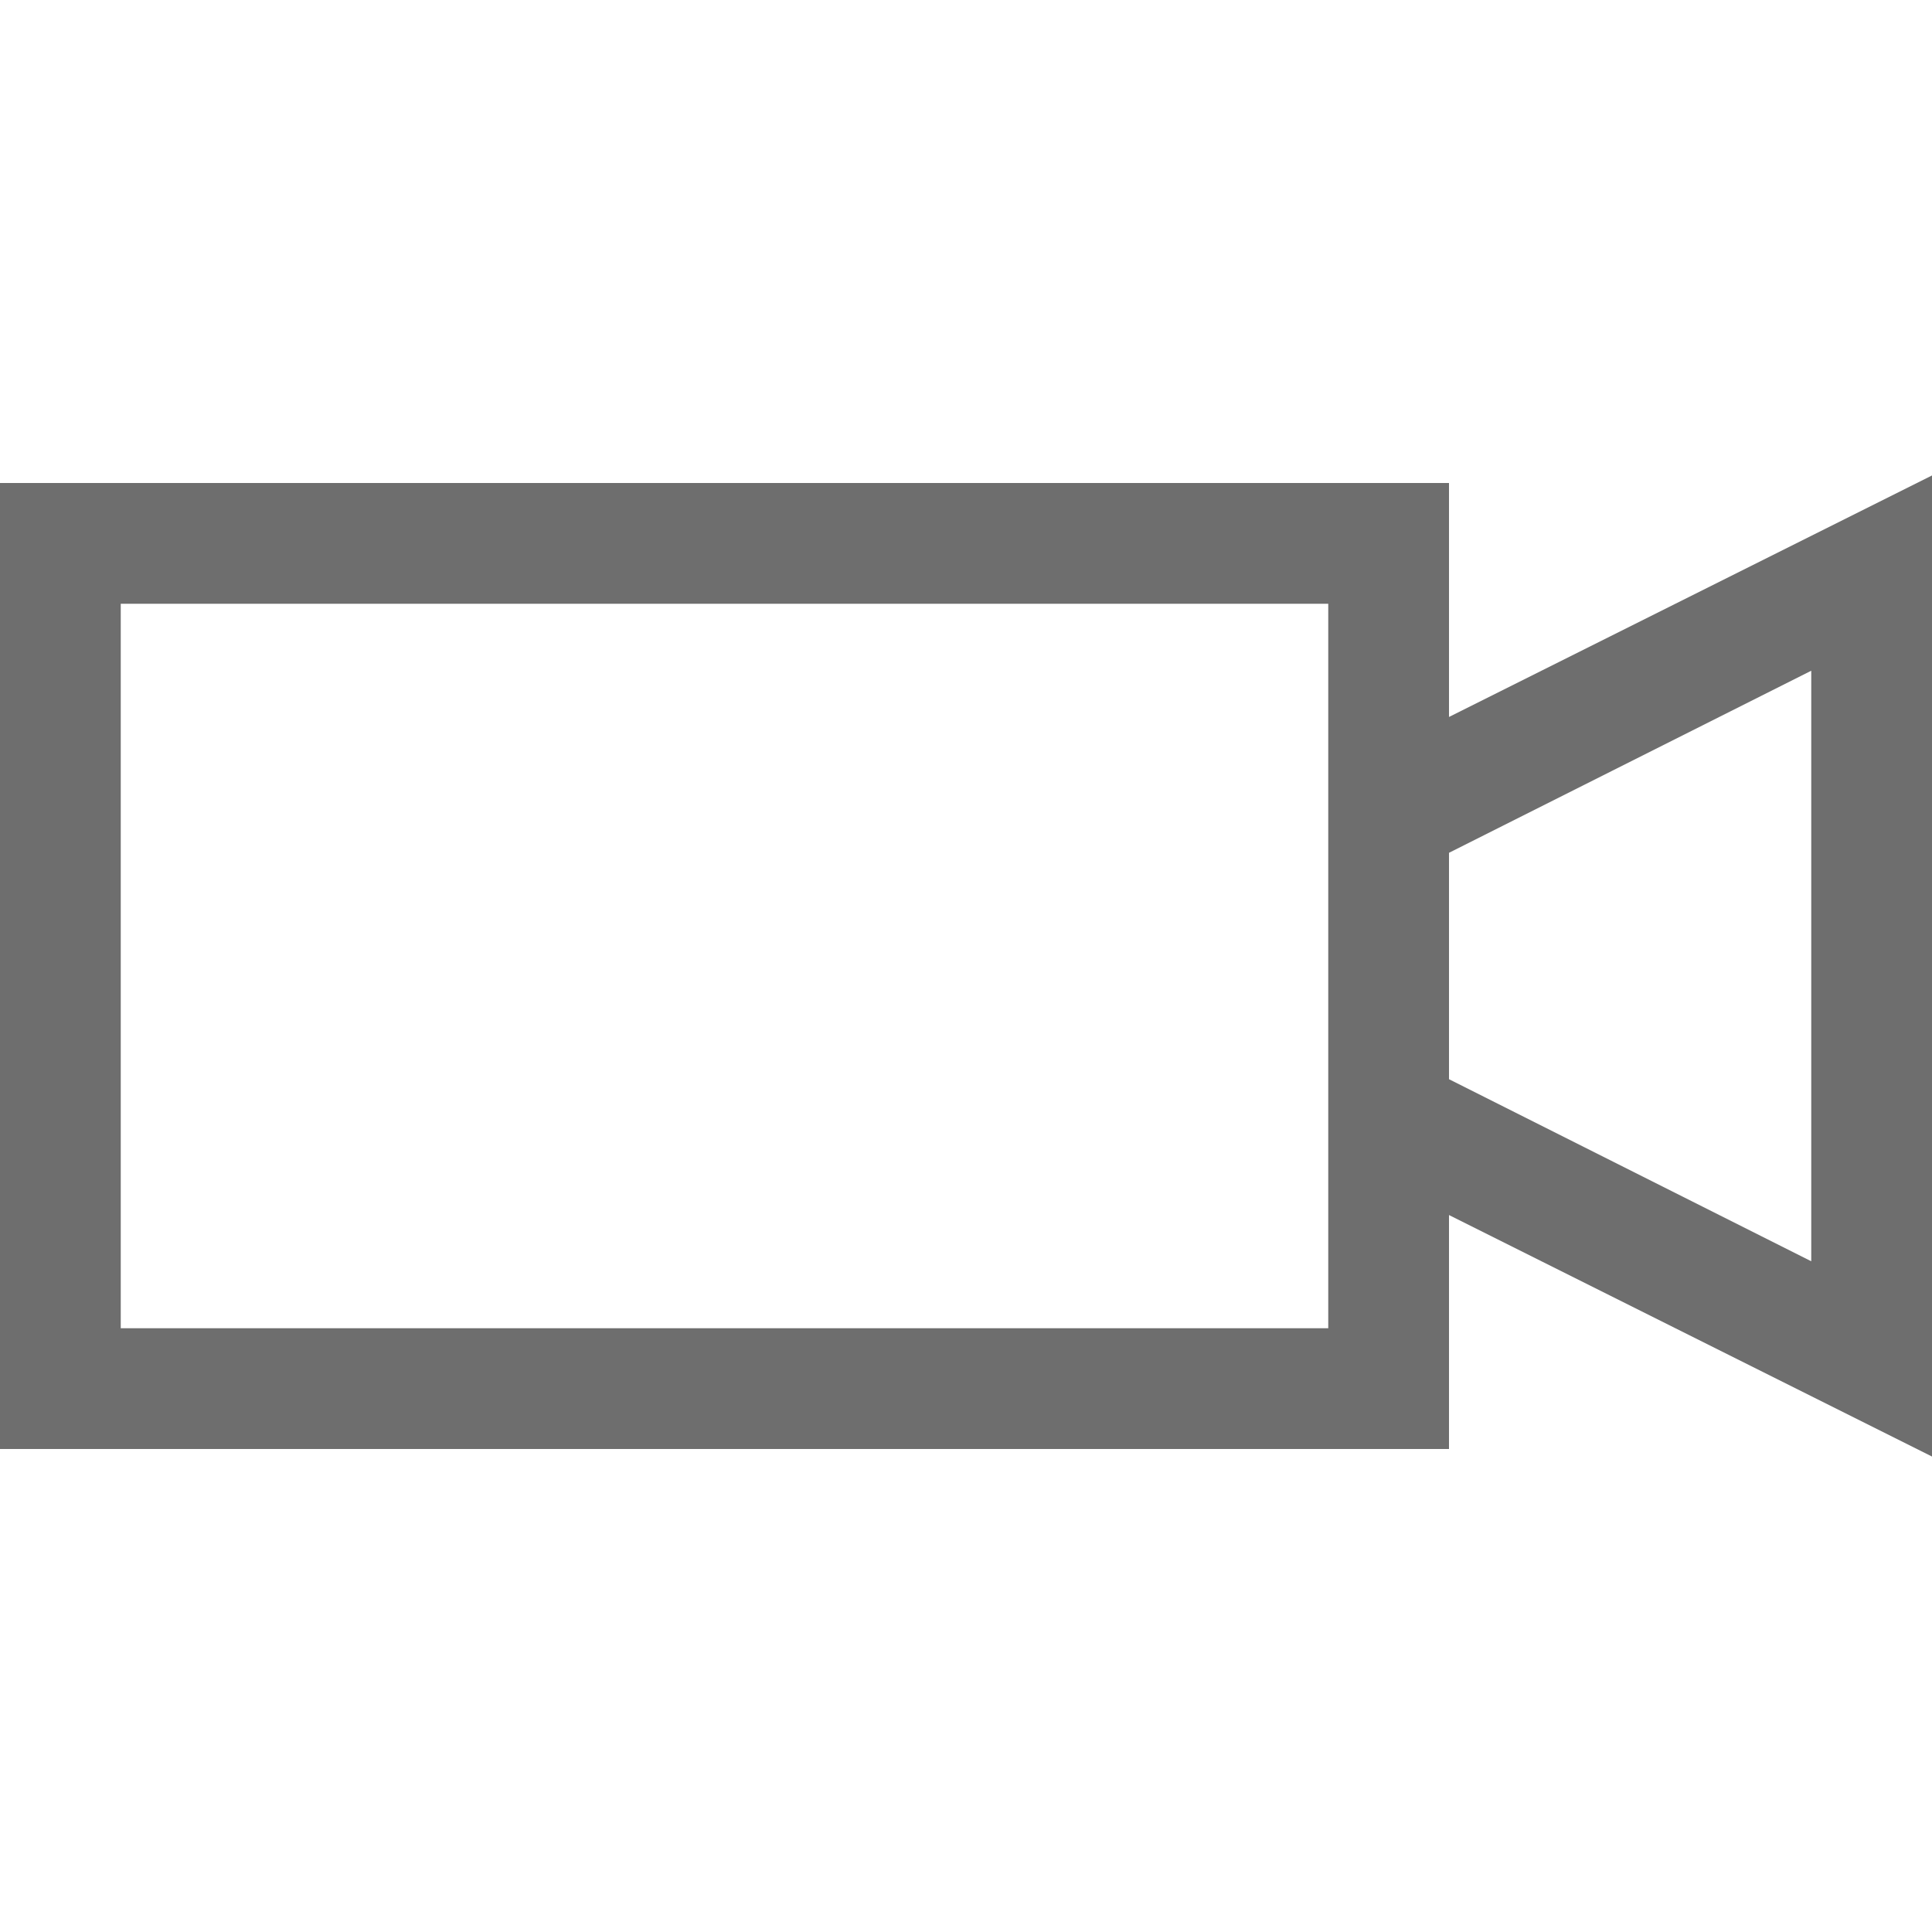 <svg xmlns="http://www.w3.org/2000/svg" viewBox="0 0 2048 2048" class="svg_3aeb045a" focusable="false"><path fill="#6e6e6e" d="M2048 1544l-512-256v248H0V512h1536v248l512-256v1040zm-640-904H128v768h1280V640zm512 71l-384 193v240l384 193V711z"></path></svg>